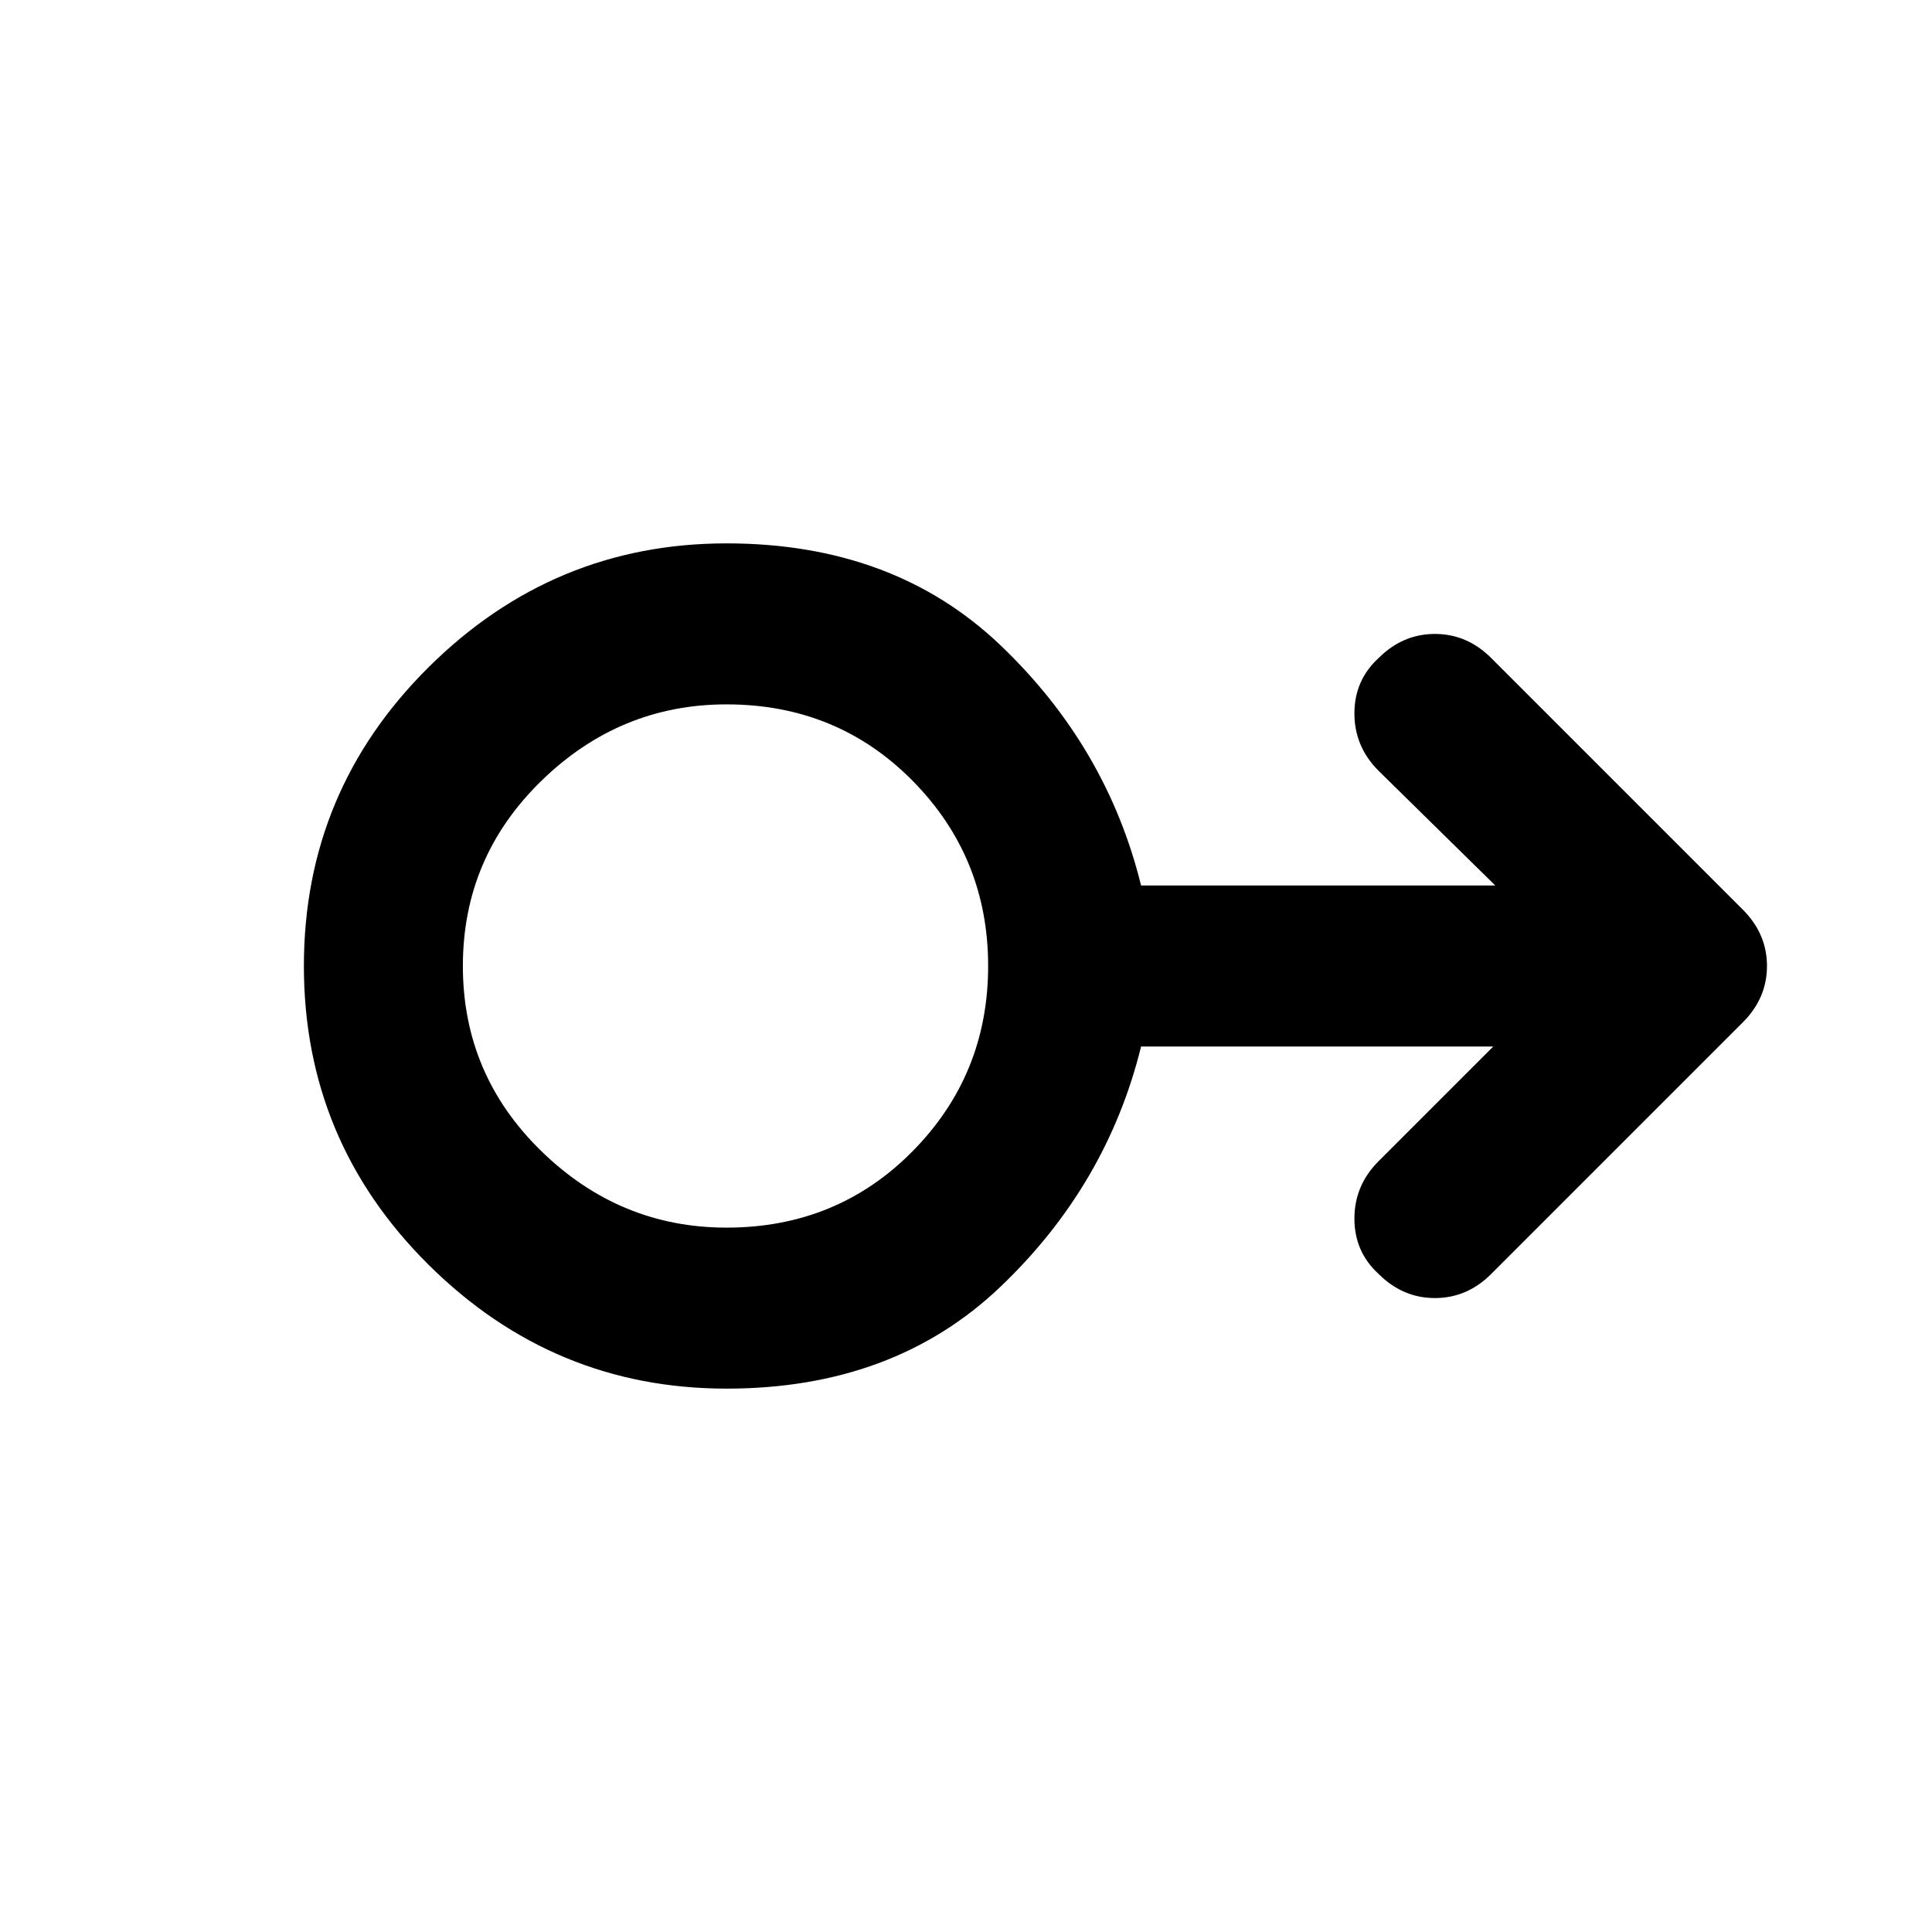 <svg xmlns="http://www.w3.org/2000/svg" width="48" height="48"><path d="M18.05 34.5q-4.3 0-7.4-3.075Q7.55 28.35 7.55 24t3.1-7.425q3.1-3.075 7.4-3.075 4.15 0 6.8 2.525Q27.5 18.55 28.35 22h8.8l-2.9-2.85q-.6-.6-.6-1.425 0-.825.6-1.375.6-.6 1.4-.6.8 0 1.4.6l6.25 6.25q.3.3.45.65.15.35.15.75t-.15.75q-.15.35-.45.65l-6.25 6.25q-.6.6-1.4.6-.8 0-1.4-.6-.6-.55-.6-1.375t.6-1.425L37.1 26h-8.75q-.85 3.45-3.5 5.975-2.65 2.525-6.8 2.525zm0-4q2.75 0 4.625-1.9T24.55 24q0-2.7-1.875-4.6-1.875-1.9-4.625-1.9-2.65 0-4.6 1.9-1.95 1.9-1.95 4.6 0 2.7 1.95 4.6 1.95 1.9 4.6 1.9zm0-6.5z"/></svg>